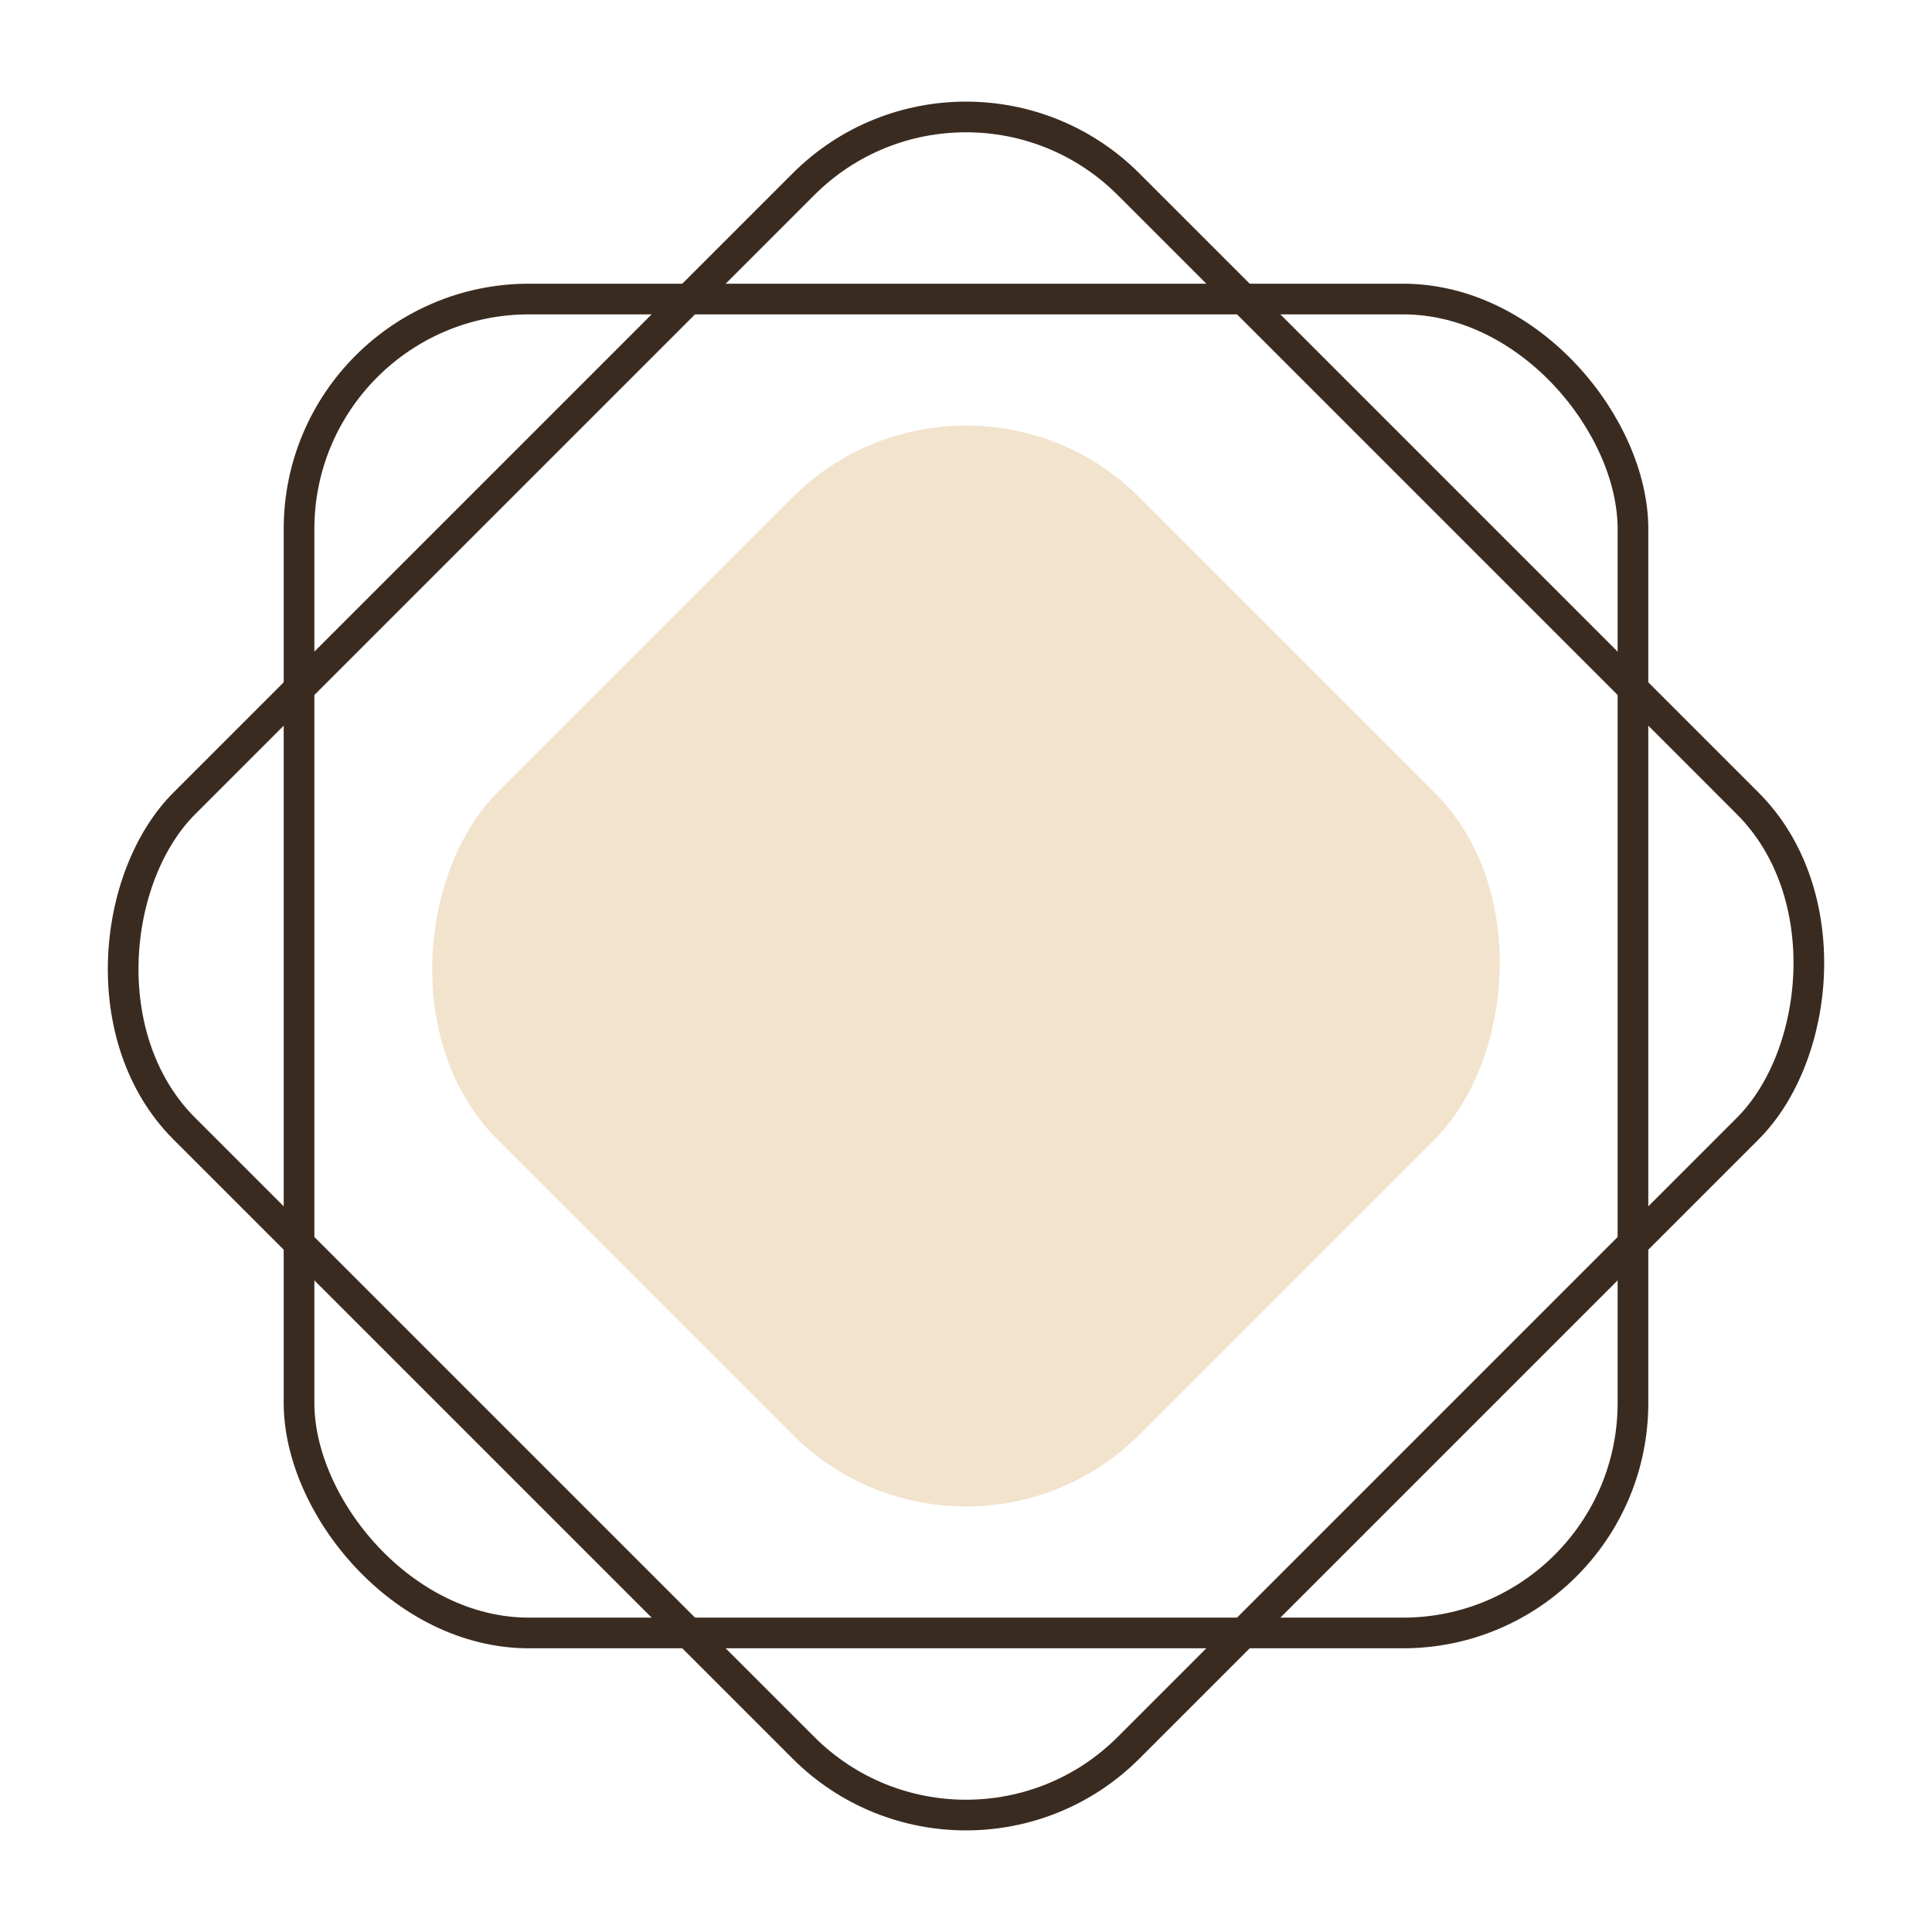 <svg xmlns="http://www.w3.org/2000/svg" width="63" height="63" viewBox="0 0 63 63"><g transform="translate(0)"><g transform="translate(9.251 9.251)" fill="none" stroke="#3a2b20" stroke-width="1"><rect width="44.498" height="44.498" rx="8" stroke="none"/><rect x="0.5" y="0.5" width="43.498" height="43.498" rx="7.5" fill="none"/></g><g transform="translate(31.5) rotate(45)" fill="none" stroke="#3a2b20" stroke-width="1"><rect width="44.548" height="44.548" rx="8" stroke="none"/><rect x="0.5" y="0.5" width="43.548" height="43.548" rx="7.5" fill="none"/></g><rect width="29.609" height="29.609" rx="8" transform="translate(31.5 10.563) rotate(45)" fill="#f2e3cd"/></g></svg>